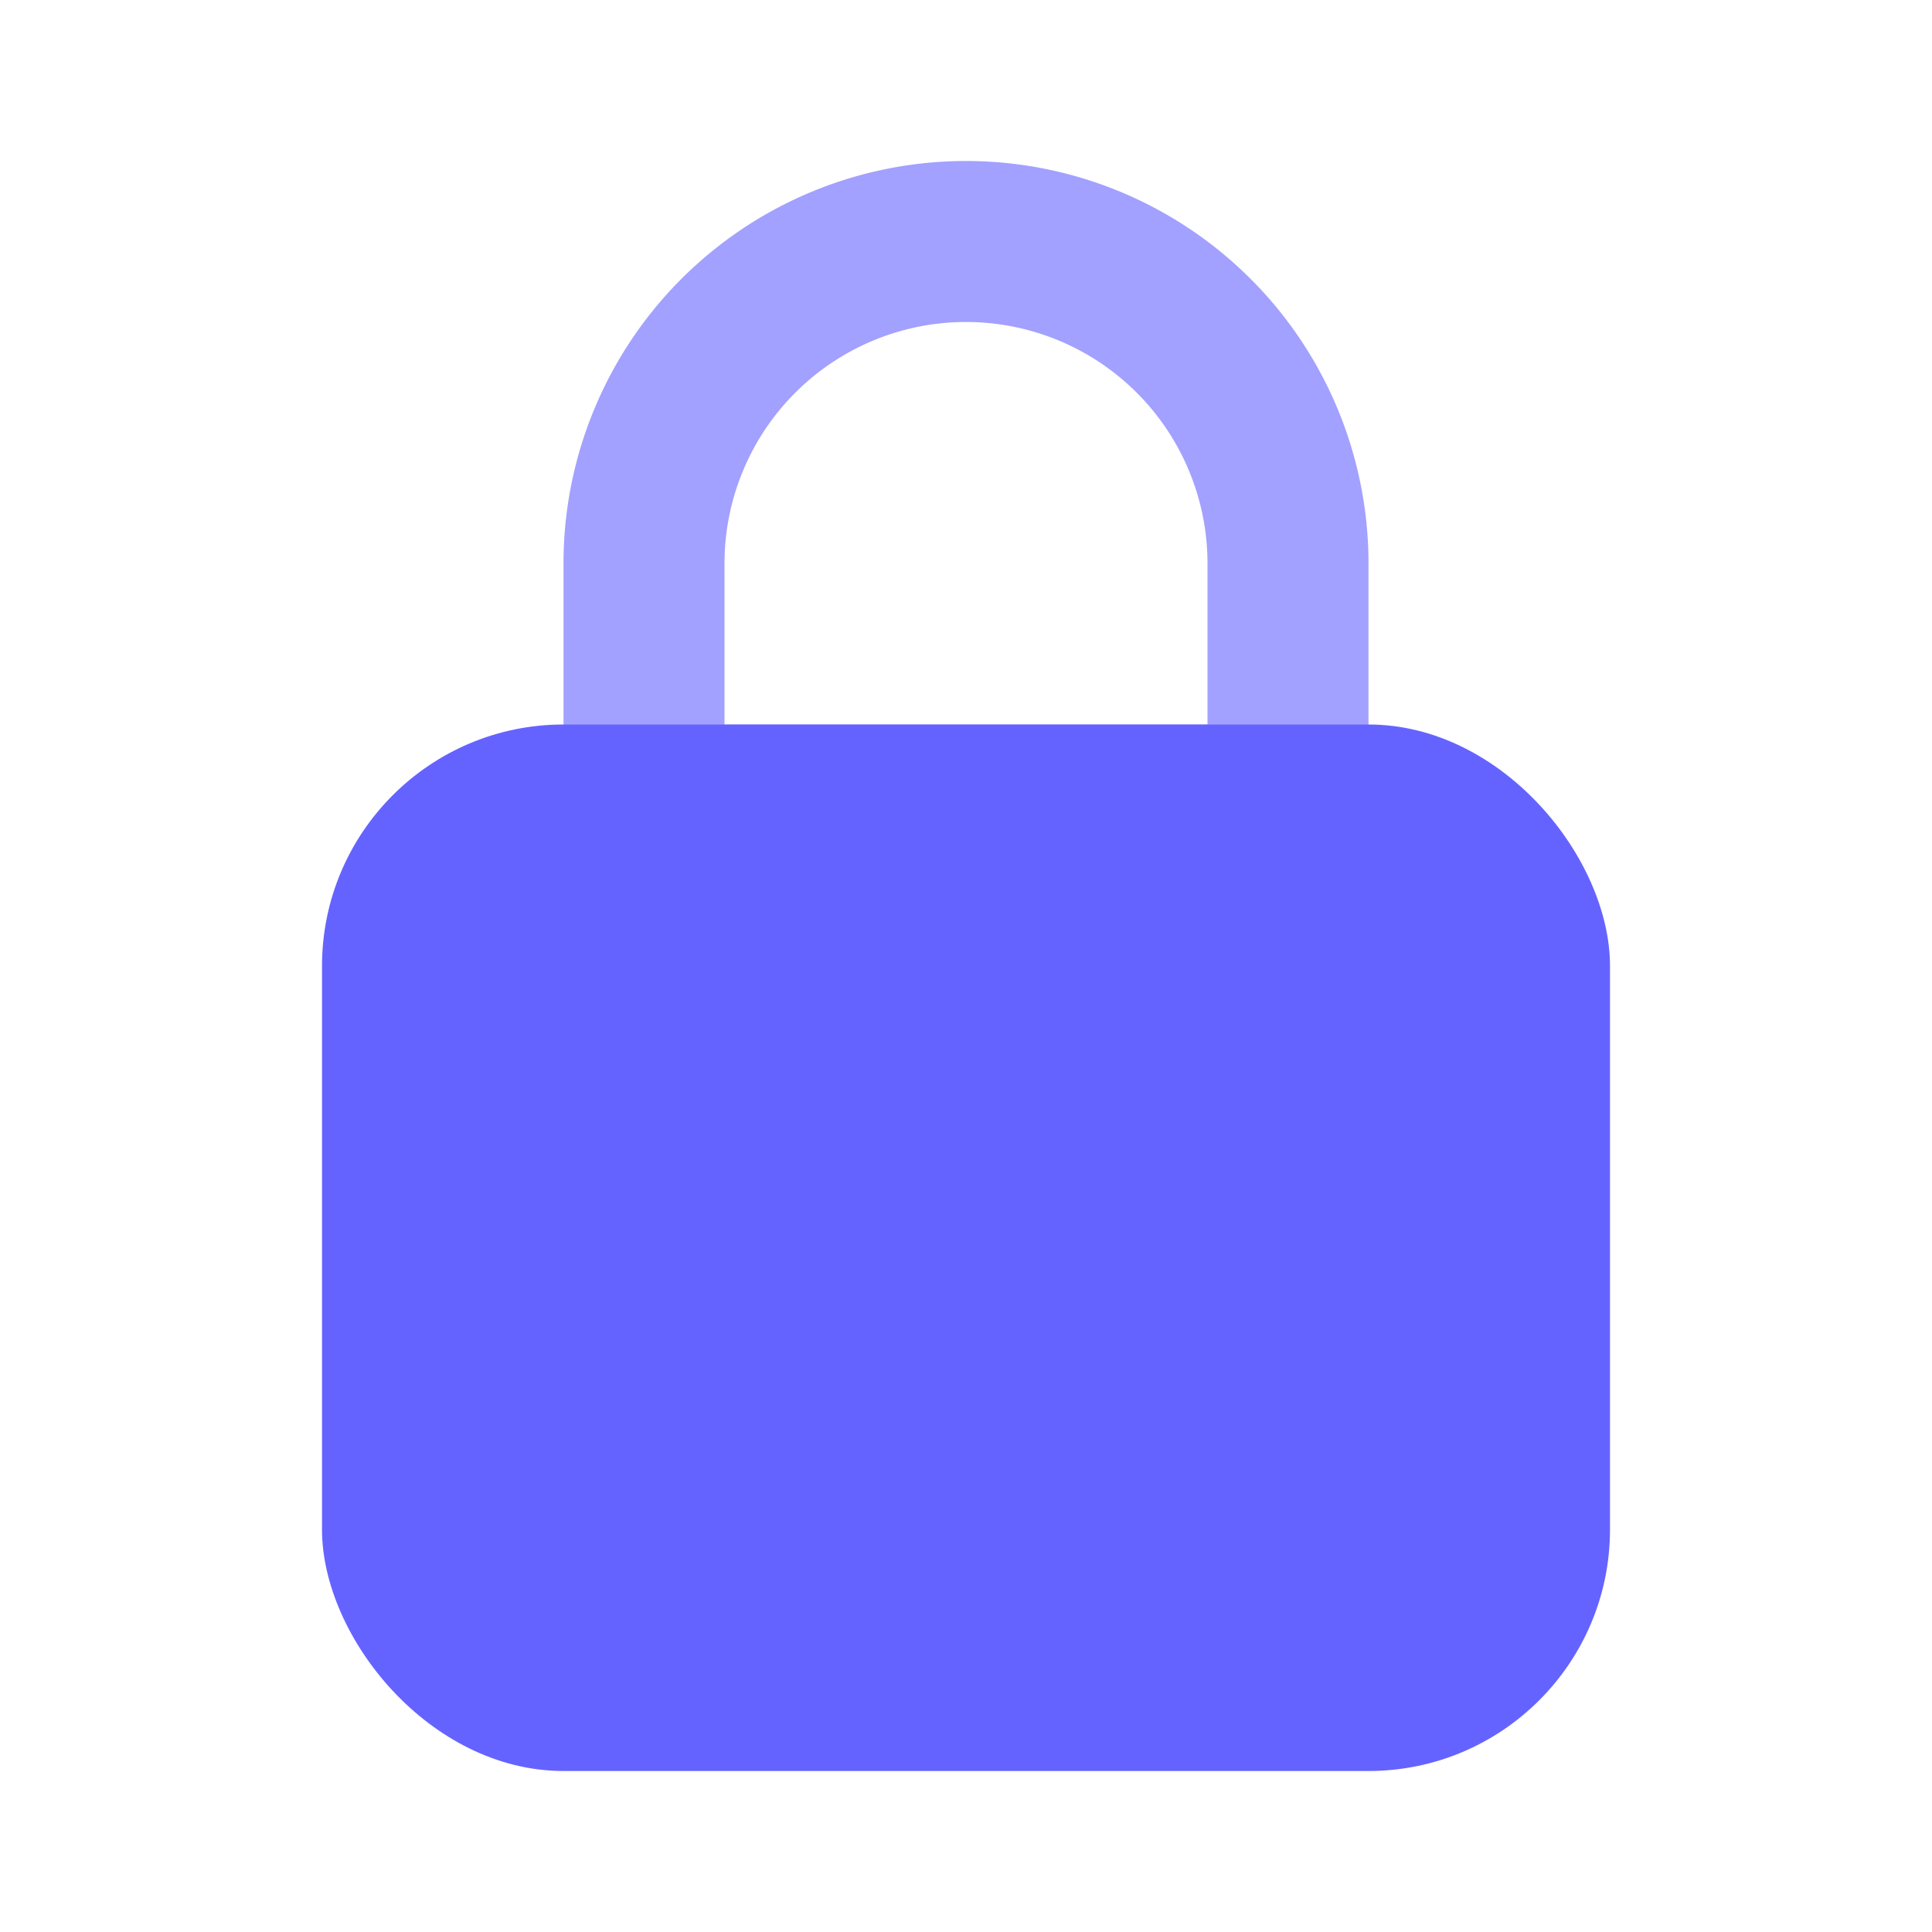 <svg xmlns="http://www.w3.org/2000/svg" viewBox="0 0 24 24"><path fill="#a2a1ff" d="M16,11H8a1.0 1,0,0,1-1-1V7A5,5,0,0,1,17,7v3A1.0 1,0,0,1,16,11ZM9,9h6V7A3,3,0,0,0,9,7Z"/><rect width="16" height="13" x="4" y="9" fill="#6563ff" rx="3"/></svg>
